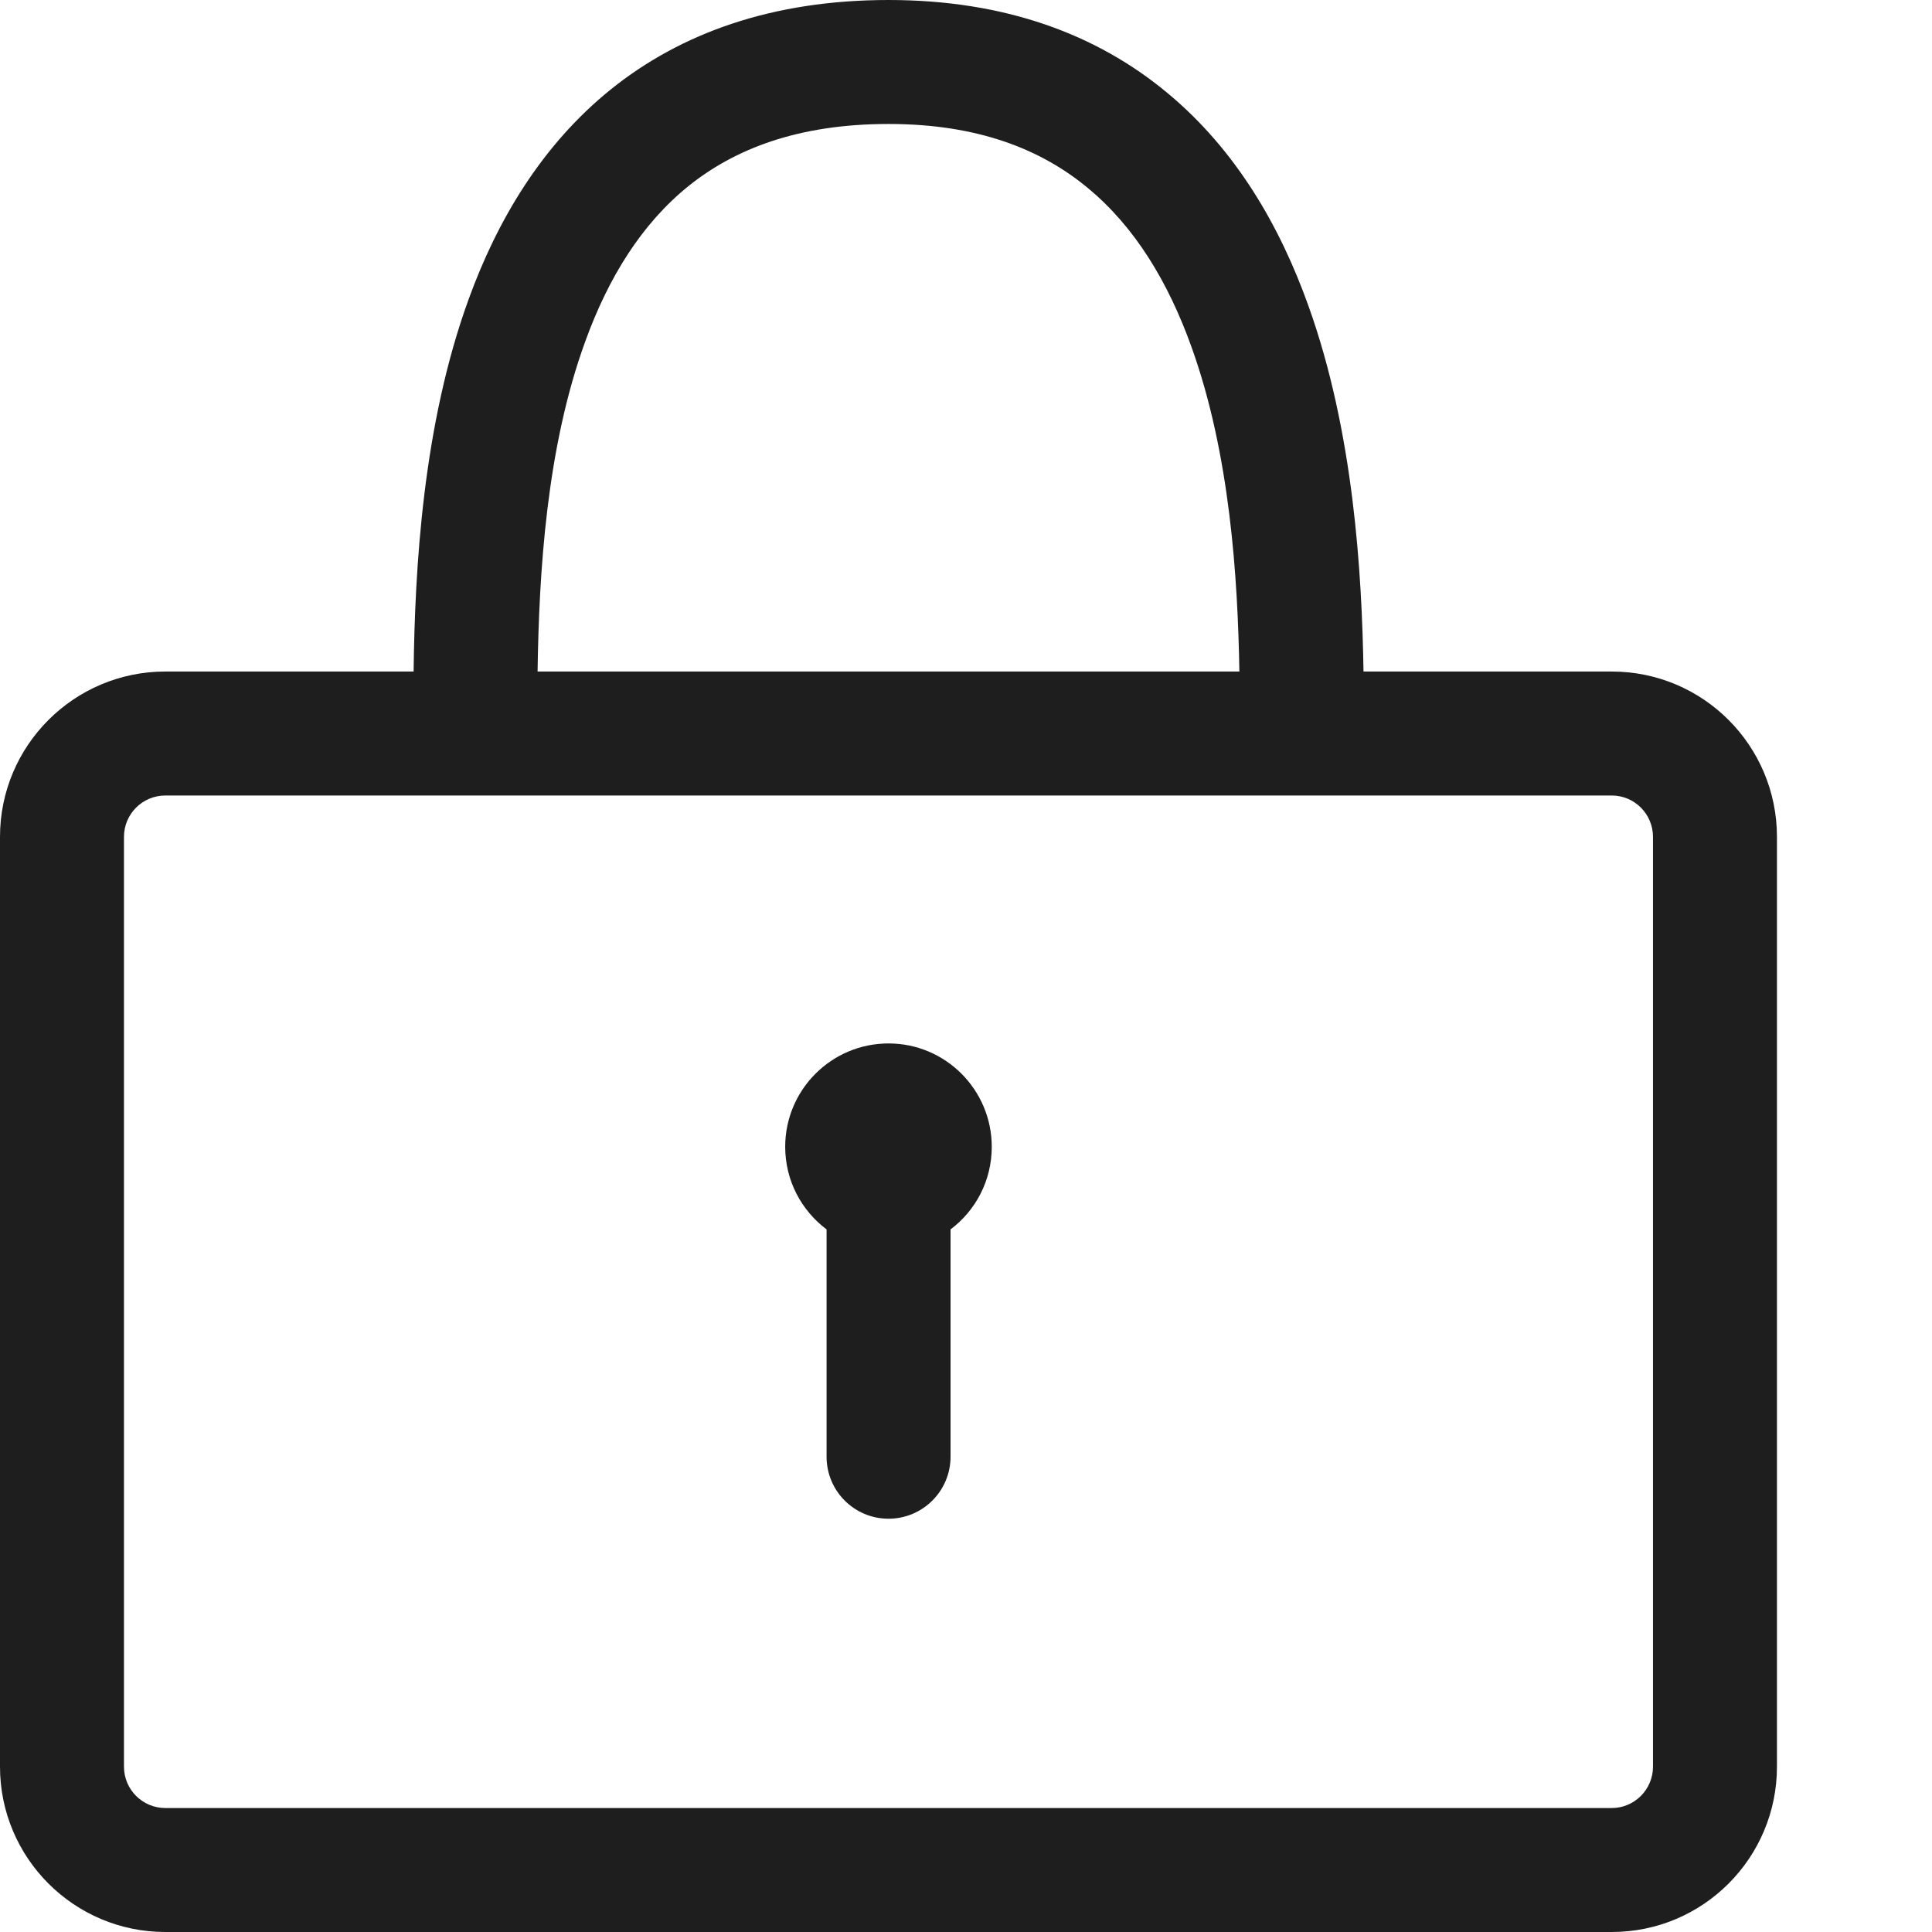 <svg width="12" height="12" viewBox="0 0 12 12" fill="none" xmlns="http://www.w3.org/2000/svg">
<path fill-rule="evenodd" clip-rule="evenodd" d="M2.569 4.171H1.027C0.46 4.171 0 4.631 0 5.198V10.973C0 11.54 0.46 12 1.027 12H10.011C10.578 12 11.037 11.54 11.037 10.973V5.198C11.037 4.631 10.578 4.171 10.011 4.171H8.469C8.459 3.558 8.408 2.683 8.127 1.9C7.952 1.41 7.679 0.931 7.248 0.575C6.812 0.213 6.241 0 5.519 0C4.8 0 4.23 0.204 3.793 0.556C3.362 0.904 3.087 1.373 2.911 1.858C2.626 2.641 2.577 3.529 2.569 4.171ZM3.339 4.171H7.698C7.688 3.587 7.64 2.823 7.402 2.159C7.257 1.753 7.049 1.409 6.757 1.168C6.472 0.931 6.08 0.77 5.519 0.77C4.954 0.77 4.561 0.927 4.276 1.156C3.986 1.39 3.779 1.723 3.635 2.121C3.394 2.782 3.348 3.555 3.339 4.171ZM1.027 4.941C0.885 4.941 0.77 5.056 0.77 5.198V10.973C0.77 11.115 0.885 11.23 1.027 11.23H10.011C10.152 11.23 10.267 11.115 10.267 10.973V5.198C10.267 5.056 10.152 4.941 10.011 4.941H2.952H1.027ZM5.904 7.636C6.06 7.519 6.16 7.333 6.16 7.123C6.16 6.769 5.873 6.481 5.519 6.481C5.164 6.481 4.877 6.769 4.877 7.123C4.877 7.333 4.978 7.519 5.134 7.636V9.048C5.134 9.261 5.306 9.433 5.519 9.433C5.731 9.433 5.904 9.261 5.904 9.048V7.636Z" fill="#1E1E1E"/>
</svg>
